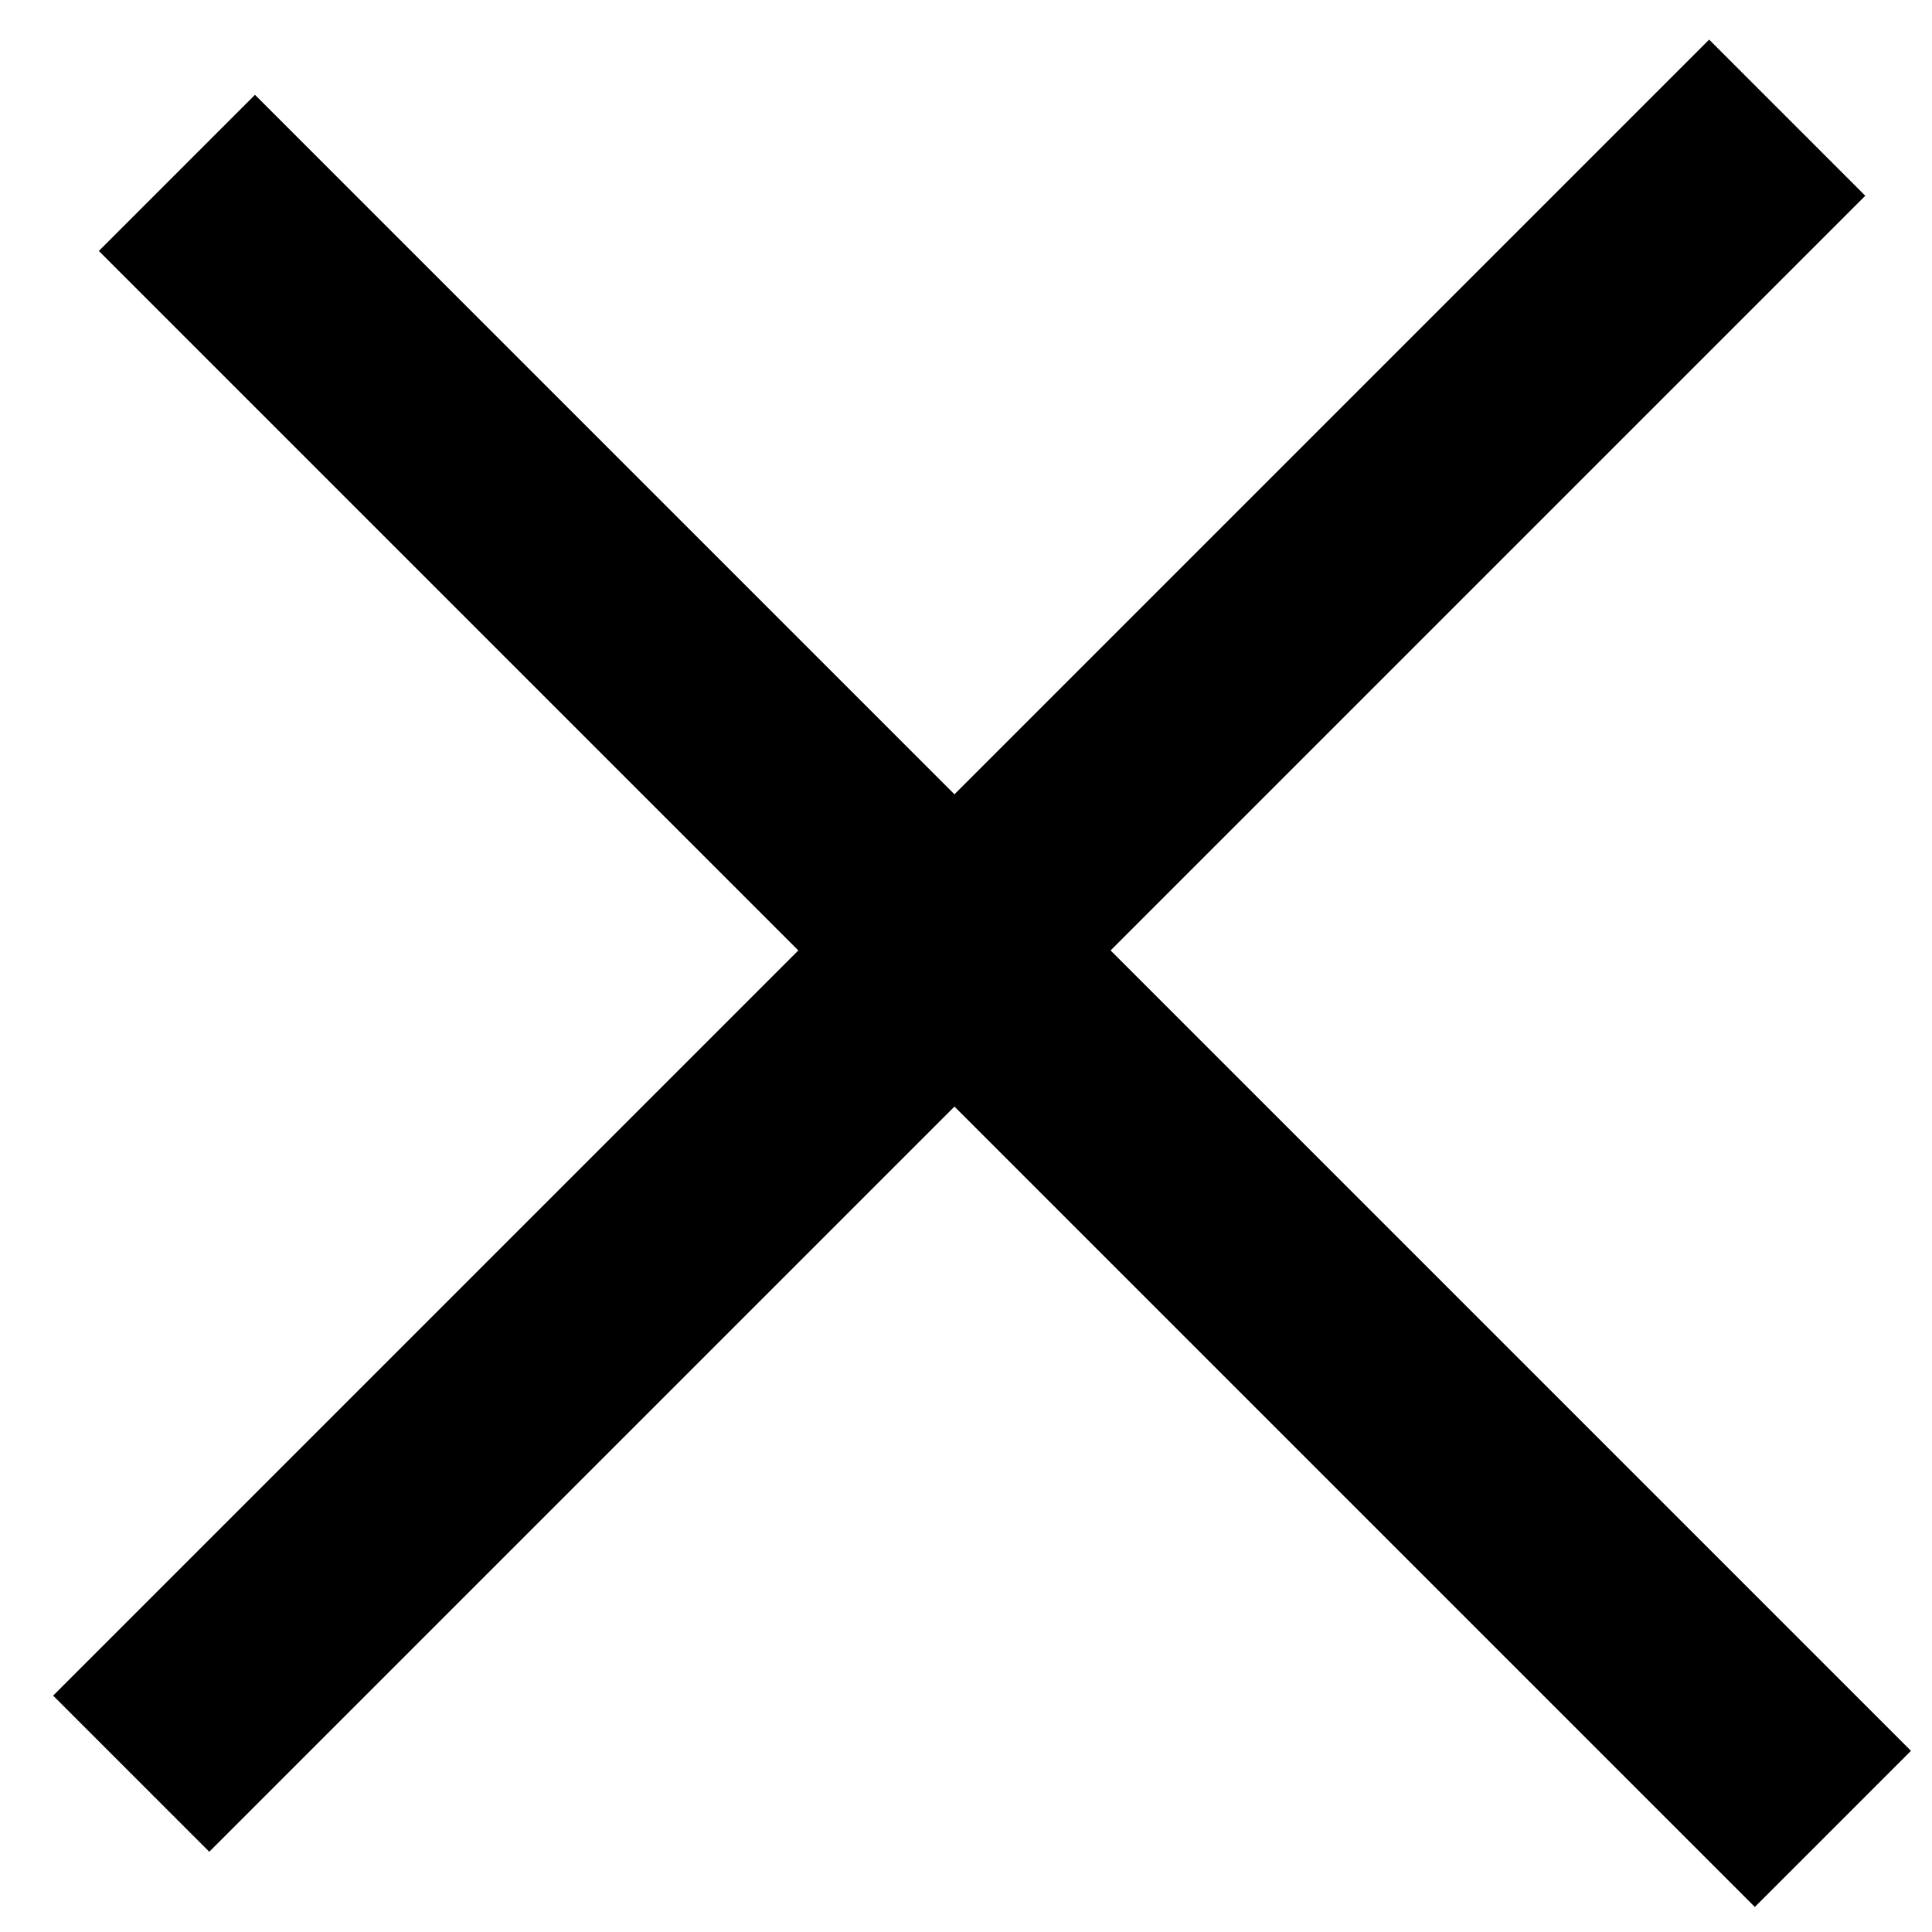 <svg width="35" height="35" viewBox="0 0 35 35" fill="none" xmlns="http://www.w3.org/2000/svg">
<line x1="2.377" y1="32.132" x2="32.377" y2="2.132" stroke="black" stroke-width="4"/>
<line x1="3.205" y1="3.132" x2="33.205" y2="33.132" stroke="black" stroke-width="4"/>
</svg>
